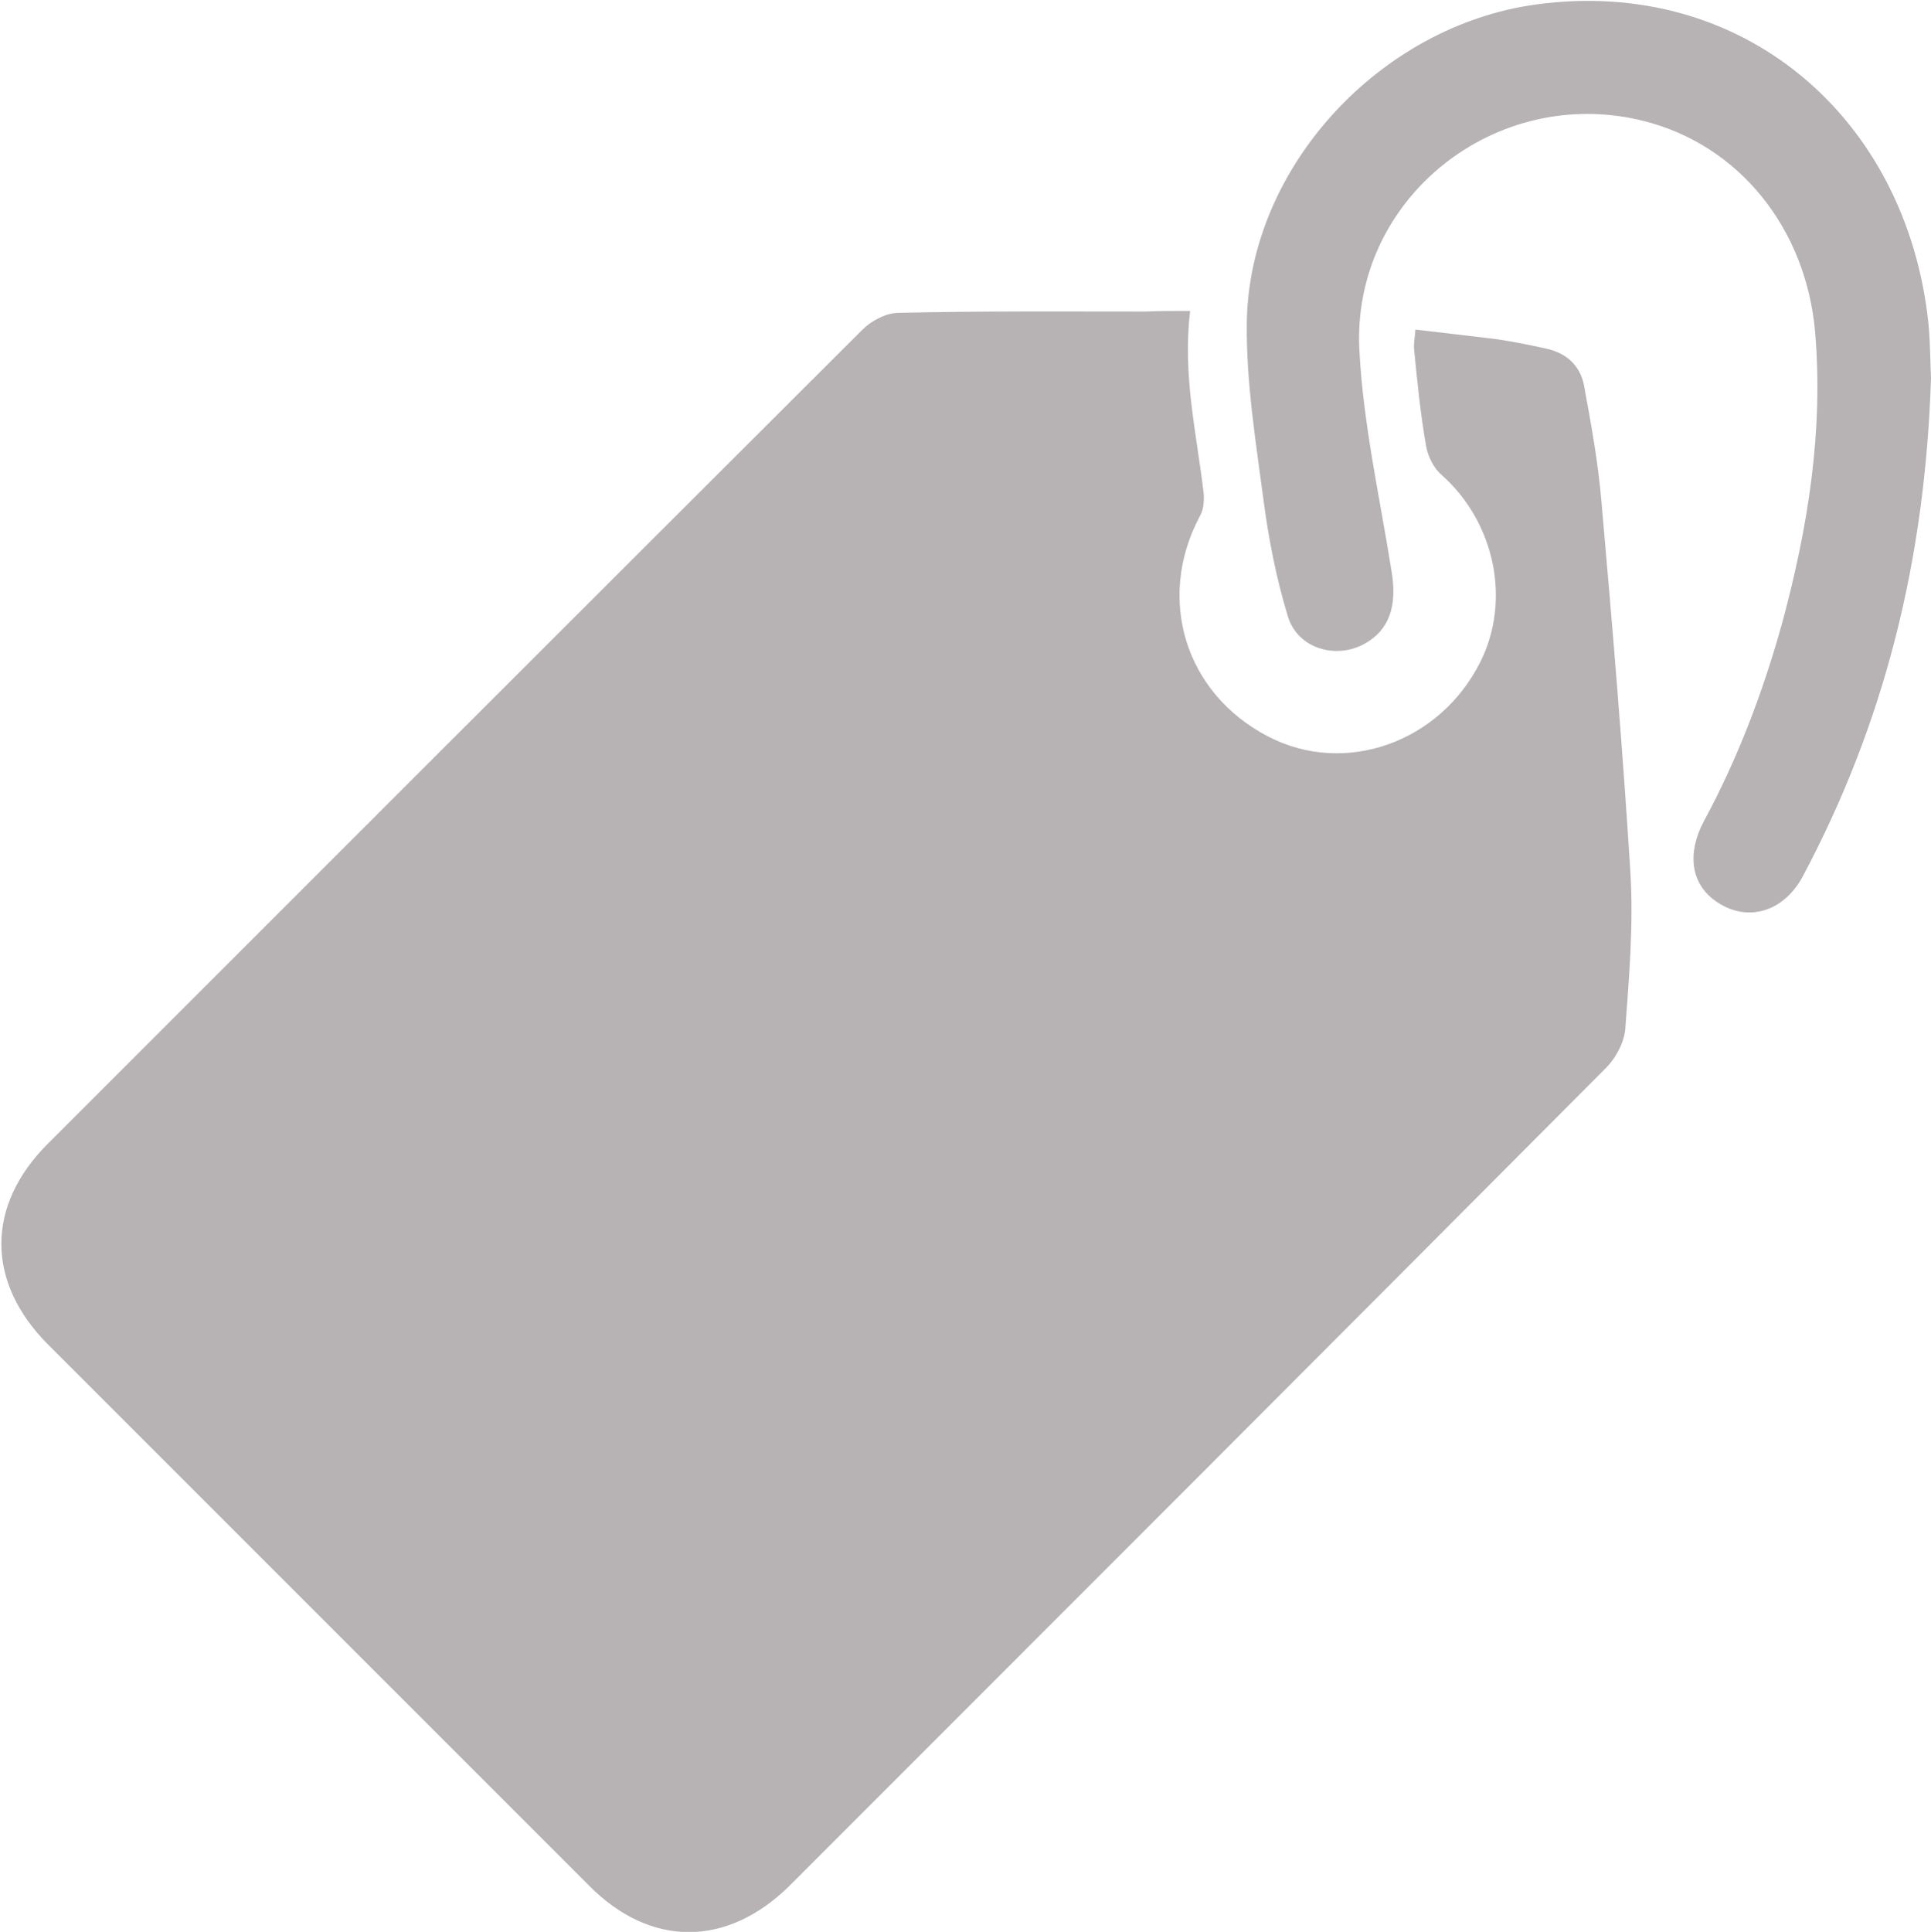 <?xml version="1.0" encoding="utf-8"?>
<!-- Generator: Adobe Illustrator 19.1.0, SVG Export Plug-In . SVG Version: 6.00 Build 0)  -->
<svg version="1.1" id="Layer_1" xmlns="http://www.w3.org/2000/svg" xmlns:xlink="http://www.w3.org/1999/xlink" x="0px" y="0px"
	 viewBox="0 0 300 300.1" style="enable-background:new 0 0 300 300.1;" xml:space="preserve">
<style type="text/css">
	.st0{fill-rule:evenodd;clip-rule:evenodd;fill:#B7B3B5;}
	.st1{fill-rule:evenodd;clip-rule:evenodd;fill:#FFFFFF;}
</style>
<g>
	<path class="st0" d="M184.9,48.3c-1.2,9.9,1,19,2.1,28.3c0.1,1.2,0,2.6-0.6,3.6c-6.8,12.8-2.3,27.5,10.6,34.2
		c11.9,6.2,26.7,1,33-11.6c4.8-9.6,2.2-21.7-6-29c-1.2-1-2.1-2.8-2.4-4.3c-0.9-5-1.4-10.1-1.9-15.2c-0.1-0.8,0.1-1.7,0.2-3.1
		c4.4,0.5,8.5,1,12.7,1.5c2.6,0.4,5.2,0.9,7.8,1.5c3,0.7,5.1,2.6,5.7,5.7c1.1,6,2.2,12,2.7,18c1.7,19.2,3.3,38.4,4.5,57.6
		c0.5,8.1-0.2,16.3-0.8,24.4c-0.2,2.2-1.6,4.7-3.3,6.3c-42.1,42.3-84.3,84.5-126.5,126.7c-9.7,9.6-21.6,9.7-31.2,0
		c-28-28-56-56-84-84c-9.7-9.7-9.7-21.6-0.1-31.2c42.2-42.2,84.4-84.4,126.6-126.5c1.4-1.4,3.7-2.6,5.6-2.6
		c12.8-0.3,25.5-0.2,38.3-0.2C180.1,48.3,182.4,48.3,184.9,48.3z"/>
	<path class="st0" d="M300,58.7c-0.9,28.5-7.3,53.7-19.9,77.4c-3.1,5.8-9,7.3-13.8,3.7c-3.6-2.7-4.2-7.3-1.6-12.2
		c5.3-9.8,9.2-20.1,12.2-30.9c4-14.8,6.4-29.8,5.1-45.1c-1.4-16.2-11.9-29.1-26.6-32.8c-22.9-5.8-45.5,12-44.2,35.7
		c0.6,11.5,3.2,22.9,5,34.3c0.9,5.4-0.4,9.1-4.2,11.2c-4.5,2.5-10.4,0.7-11.9-4.2c-1.8-5.9-3-12-3.8-18.1
		c-1.2-9.1-2.7-18.3-2.6-27.5c0.3-24.3,20.8-46.2,44.9-49.5c32.1-4.4,57.6,17.5,61,49.5C299.9,53.5,299.9,57,300,58.7z"/>
</g>
</svg>
